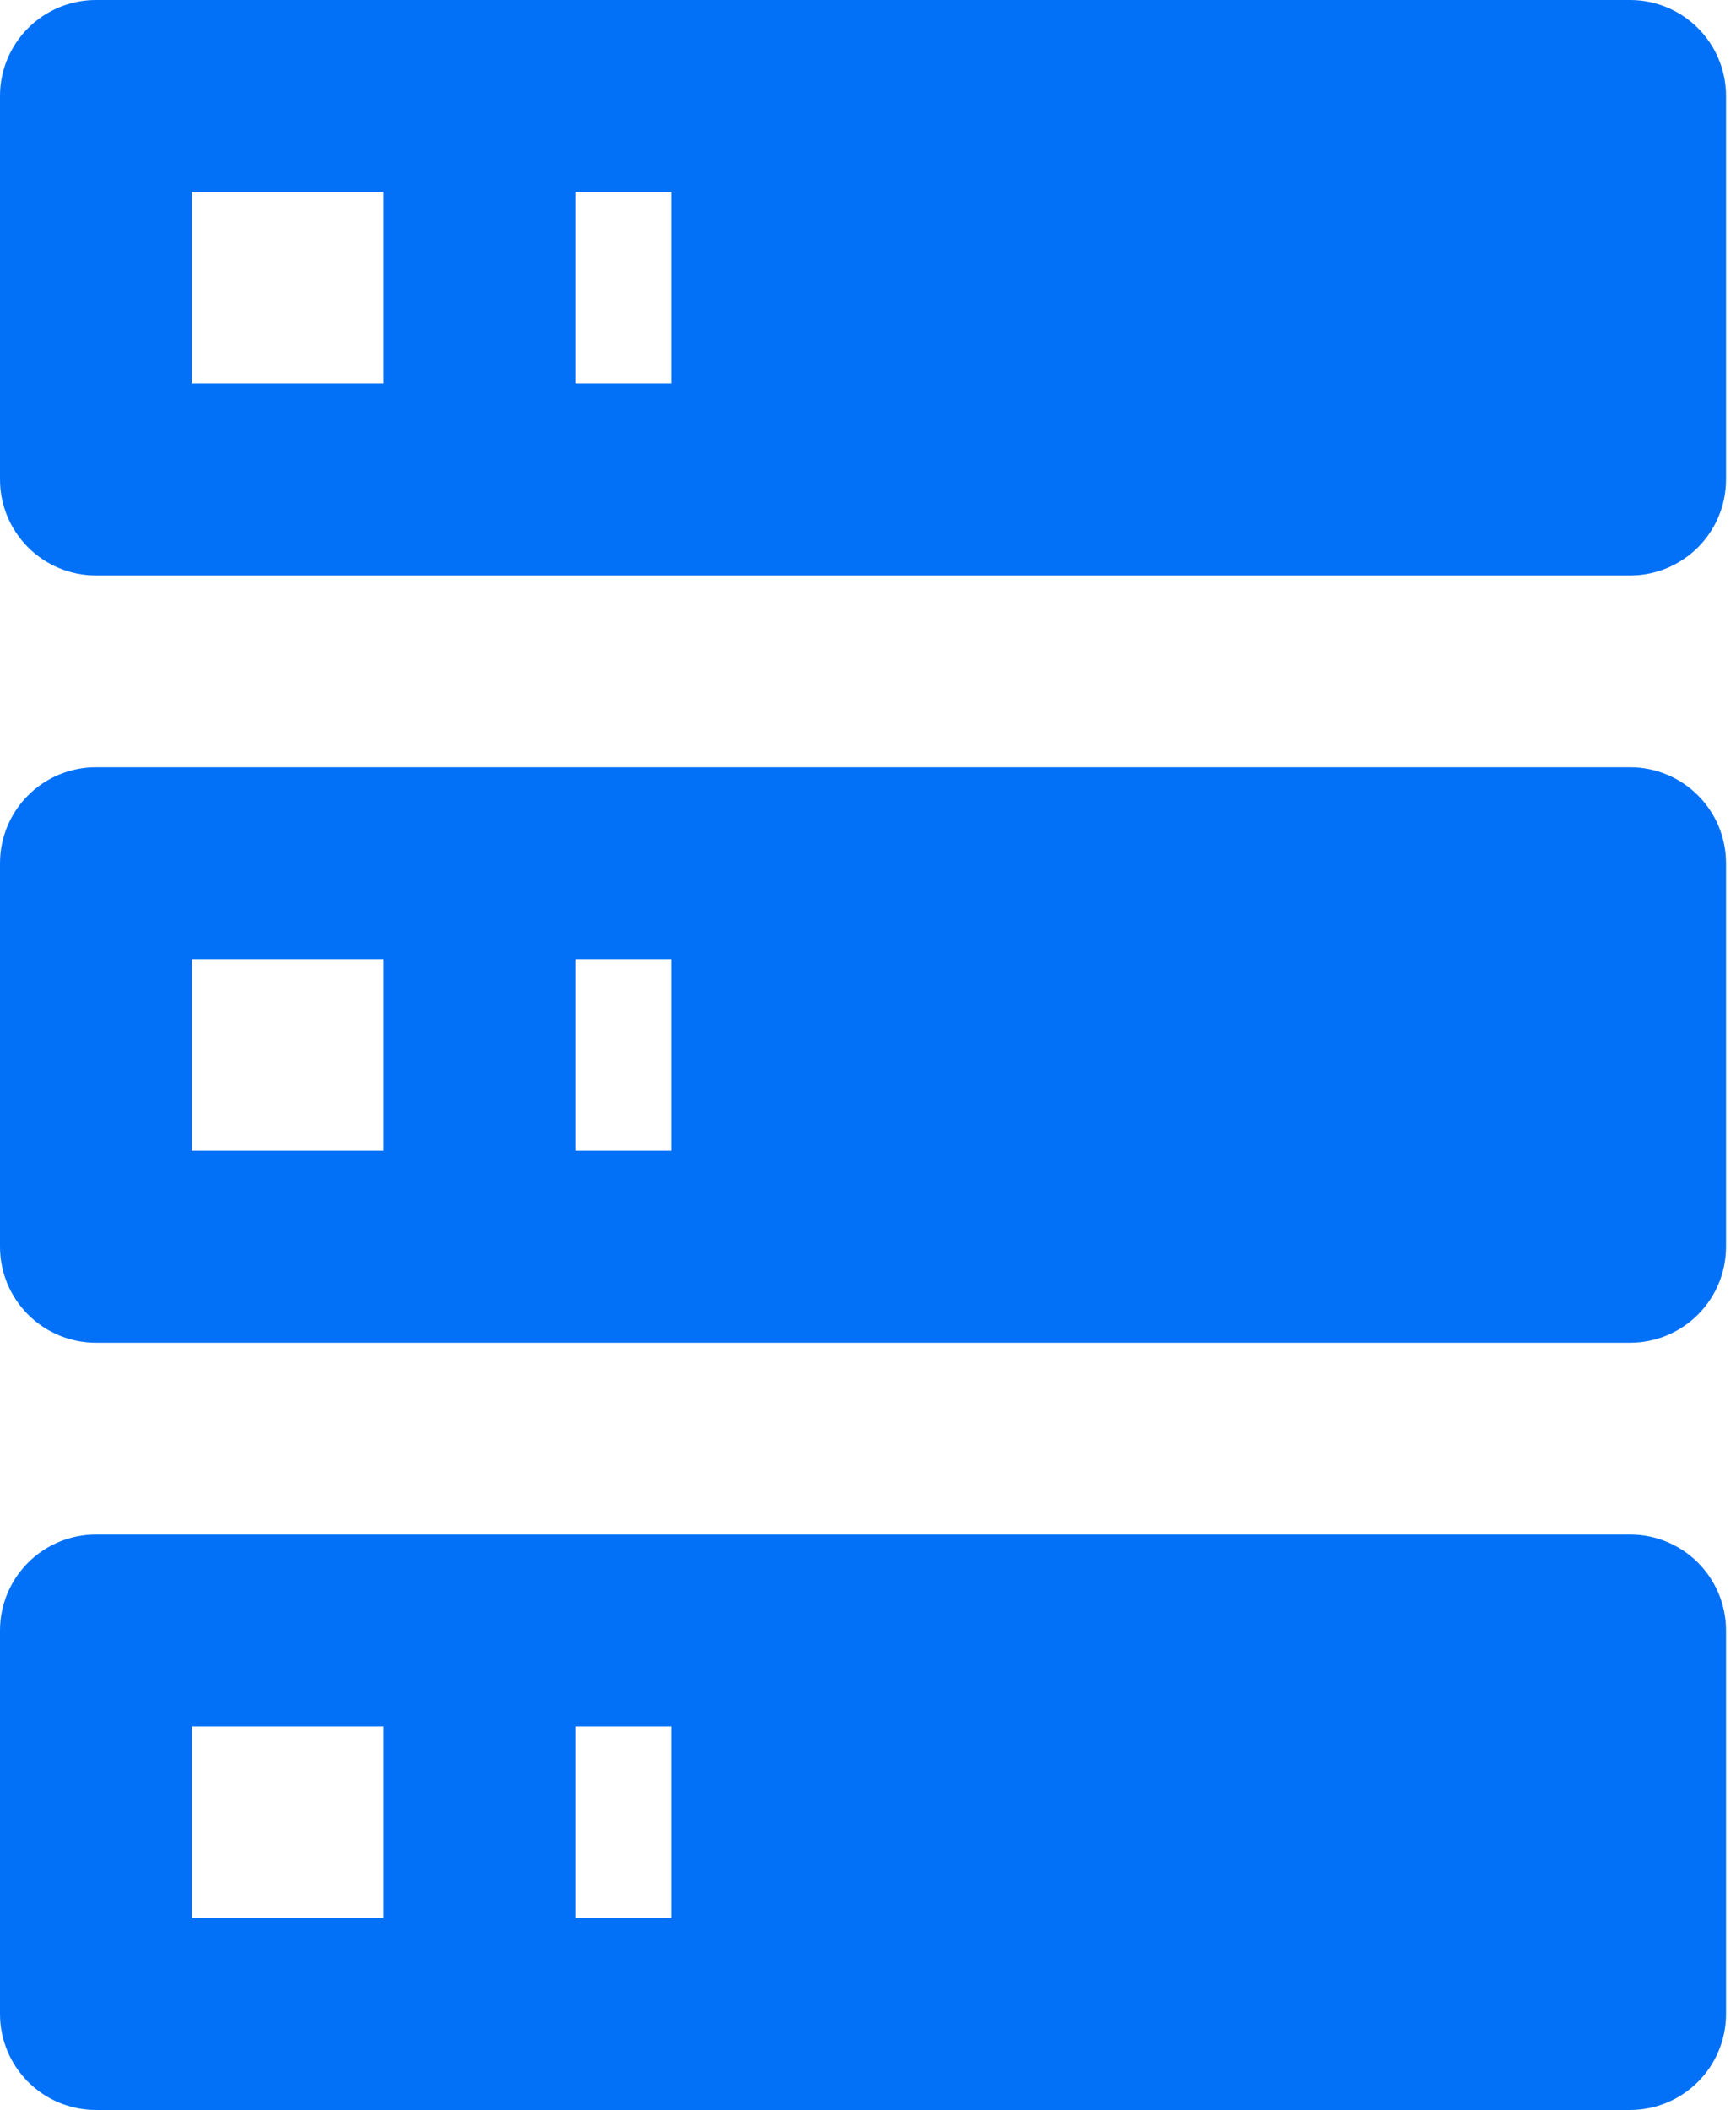 <svg width="79" height="96" viewBox="0 0 79 96" fill="none" xmlns="http://www.w3.org/2000/svg">
<path d="M4.364 0H74.182C75.339 0 76.449 0.46 77.267 1.278C78.086 2.096 78.546 3.206 78.546 4.364V21.818C78.546 22.976 78.086 24.085 77.267 24.904C76.449 25.722 75.339 26.182 74.182 26.182H4.364C3.206 26.182 2.096 25.722 1.278 24.904C0.46 24.085 0 22.976 0 21.818V4.364C0 3.206 0.46 2.096 1.278 1.278C2.096 0.46 3.206 0 4.364 0ZM4.364 34.909H74.182C75.339 34.909 76.449 35.369 77.267 36.187C78.086 37.005 78.546 38.115 78.546 39.273V56.727C78.546 57.885 78.086 58.995 77.267 59.813C76.449 60.631 75.339 61.091 74.182 61.091H4.364C3.206 61.091 2.096 60.631 1.278 59.813C0.46 58.995 0 57.885 0 56.727V39.273C0 38.115 0.46 37.005 1.278 36.187C2.096 35.369 3.206 34.909 4.364 34.909ZM4.364 69.818H74.182C75.339 69.818 76.449 70.278 77.267 71.096C78.086 71.915 78.546 73.025 78.546 74.182V91.636C78.546 92.794 78.086 93.904 77.267 94.722C76.449 95.54 75.339 96 74.182 96H4.364C3.206 96 2.096 95.54 1.278 94.722C0.46 93.904 0 92.794 0 91.636V74.182C0 73.025 0.46 71.915 1.278 71.096C2.096 70.278 3.206 69.818 4.364 69.818ZM26.182 17.454H30.546V8.727H26.182V17.454ZM26.182 52.364H30.546V43.636H26.182V52.364ZM26.182 87.273H30.546V78.546H26.182V87.273ZM8.727 8.727V17.454H17.454V8.727H8.727ZM8.727 43.636V52.364H17.454V43.636H8.727ZM8.727 78.546V87.273H17.454V78.546H8.727Z" fill="#0271F7"/>
</svg>
